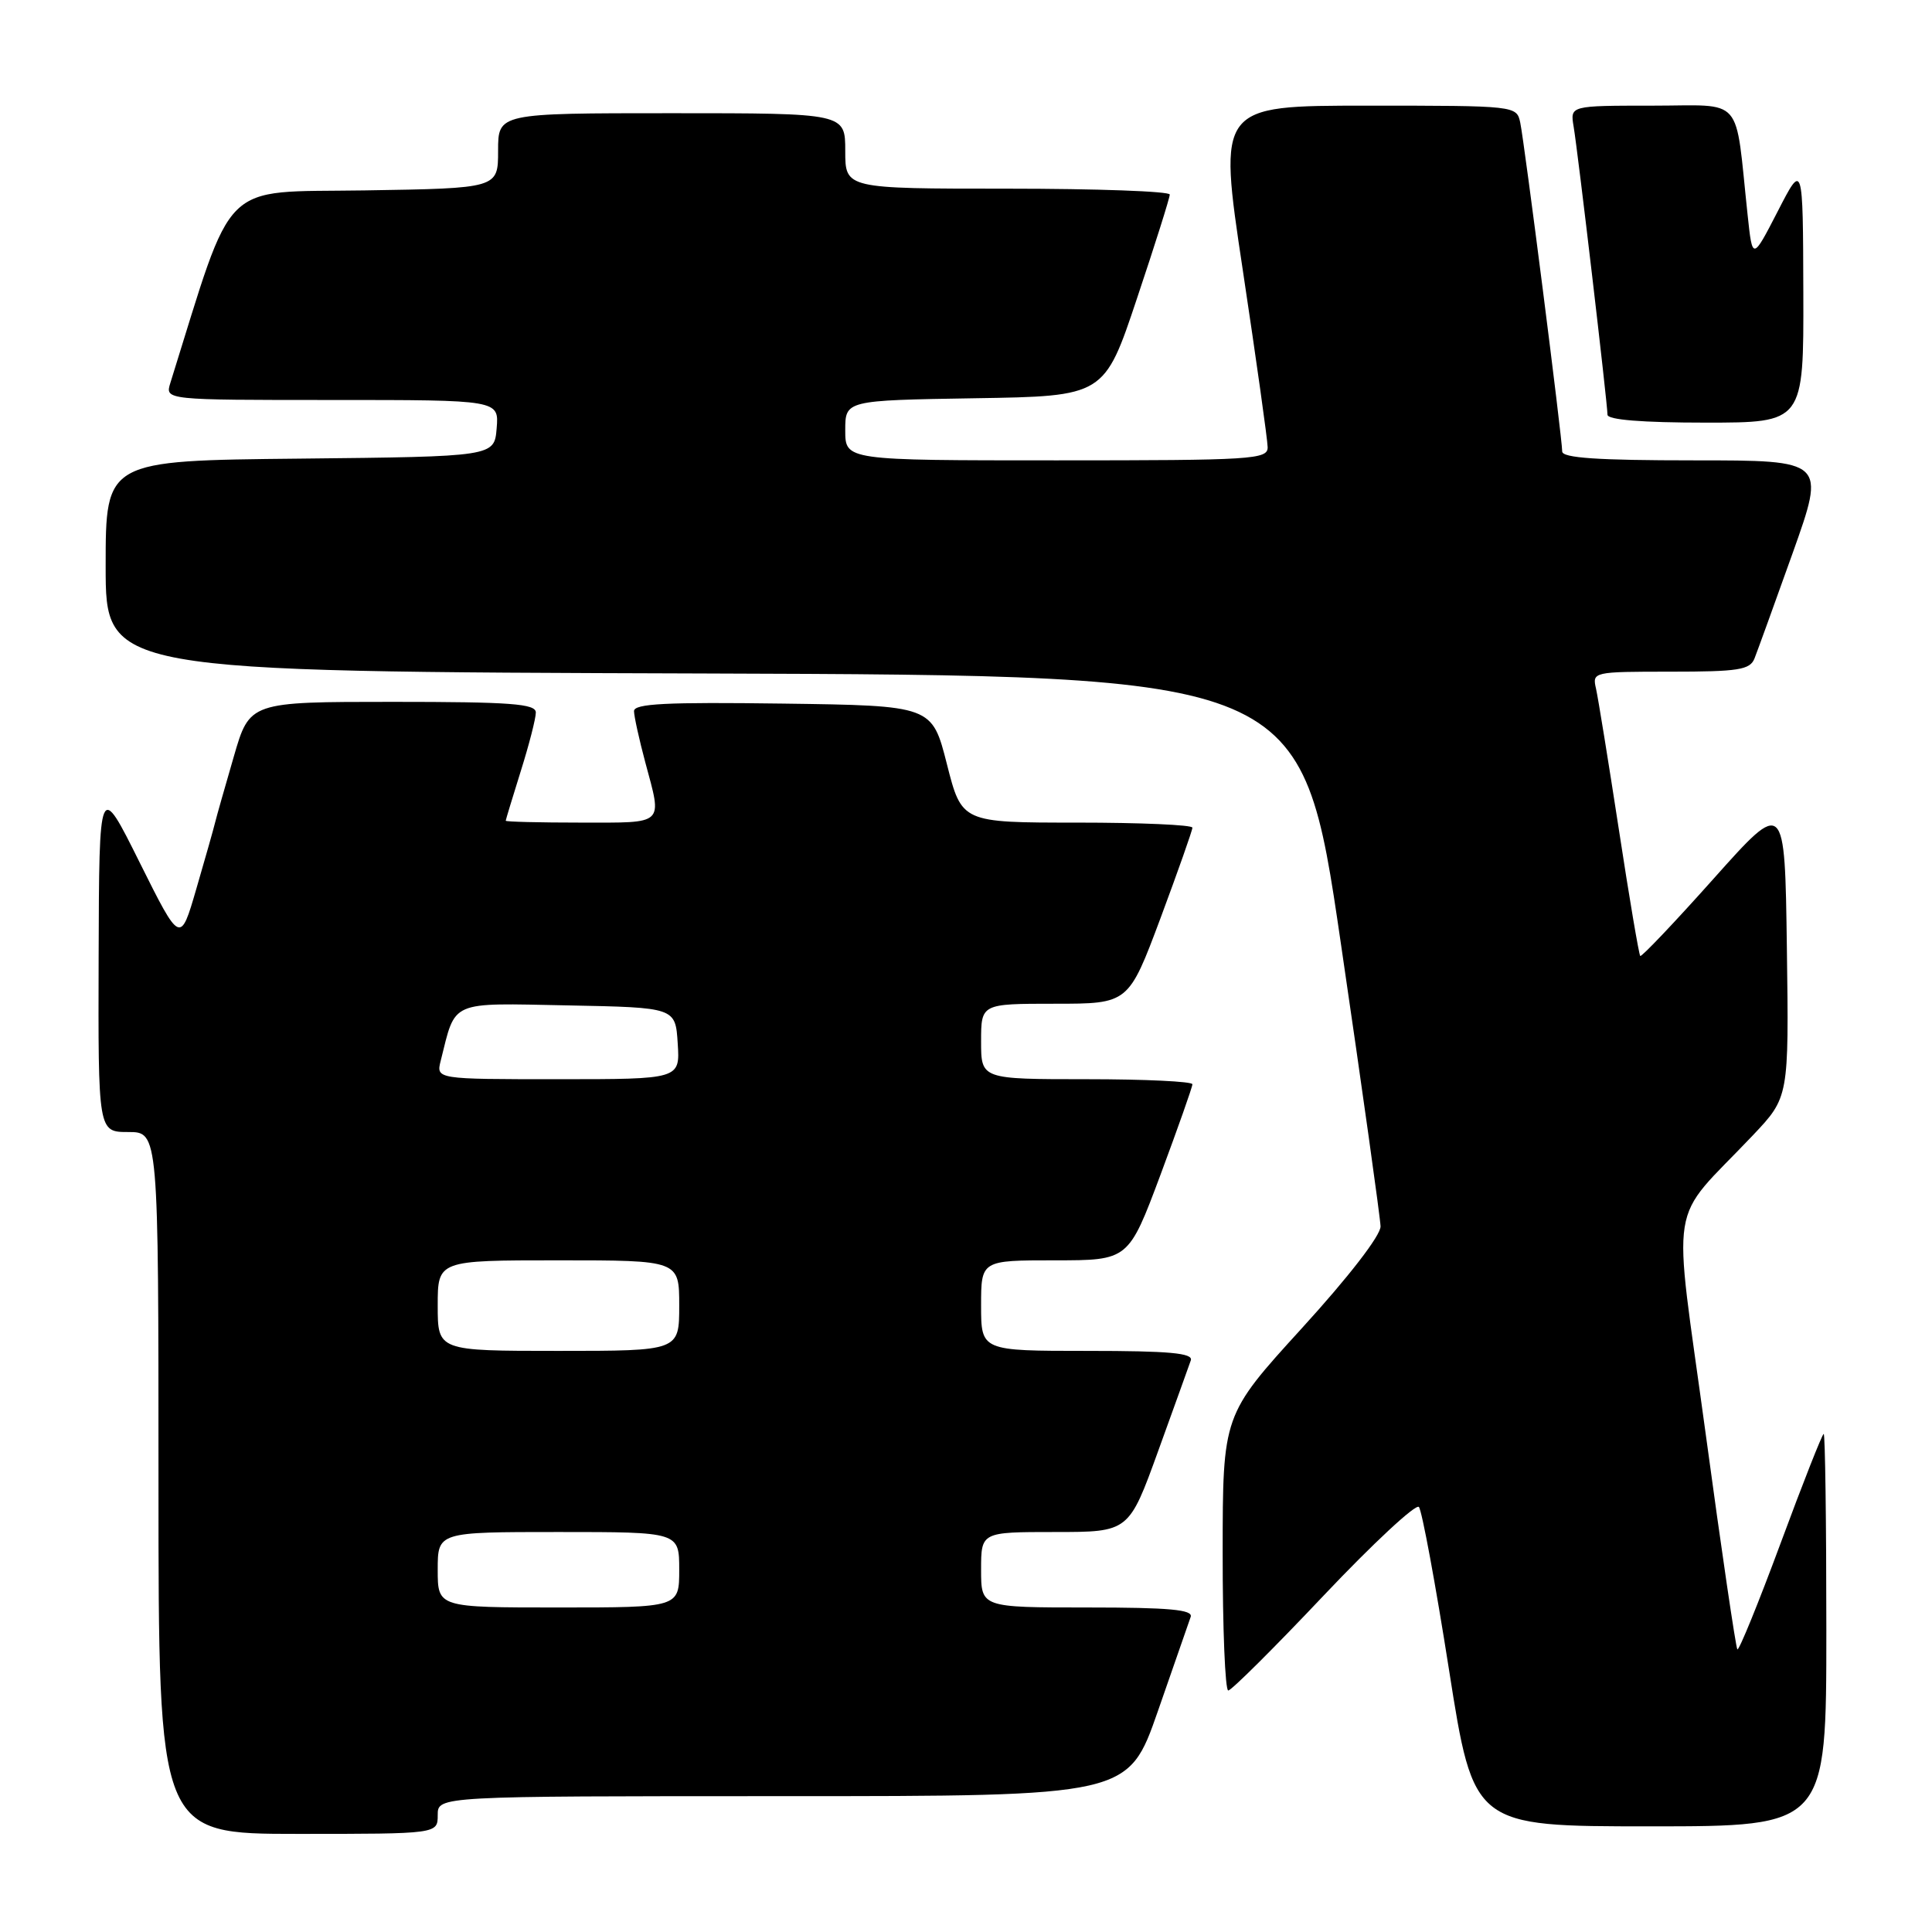<?xml version="1.0" encoding="UTF-8" standalone="no"?>
<!DOCTYPE svg PUBLIC "-//W3C//DTD SVG 1.1//EN" "http://www.w3.org/Graphics/SVG/1.1/DTD/svg11.dtd" >
<svg xmlns="http://www.w3.org/2000/svg" xmlns:xlink="http://www.w3.org/1999/xlink" version="1.1" viewBox="0 0 256 256">
 <g >
 <path fill="currentColor"
d=" M 58.00 240.50 C 58.00 238.00 58.00 238.00 103.75 238.00 C 149.50 238.00 149.50 238.00 153.42 226.75 C 155.57 220.56 157.53 214.94 157.77 214.25 C 158.11 213.29 154.96 213.00 144.11 213.00 C 130.00 213.00 130.00 213.00 130.00 208.00 C 130.00 203.00 130.00 203.00 139.79 203.00 C 149.58 203.00 149.58 203.00 153.47 192.25 C 155.61 186.34 157.55 180.94 157.79 180.25 C 158.11 179.29 154.95 179.00 144.11 179.00 C 130.00 179.00 130.00 179.00 130.00 173.00 C 130.00 167.00 130.00 167.00 139.77 167.00 C 149.53 167.00 149.53 167.00 153.77 155.67 C 156.09 149.43 158.00 144.03 158.00 143.67 C 158.00 143.30 151.70 143.00 144.00 143.00 C 130.00 143.00 130.00 143.00 130.00 138.00 C 130.00 133.00 130.00 133.00 139.77 133.00 C 149.53 133.00 149.53 133.00 153.77 121.67 C 156.09 115.43 158.00 110.03 158.00 109.67 C 158.00 109.30 151.12 109.00 142.72 109.00 C 127.44 109.00 127.44 109.00 125.47 101.25 C 123.50 93.50 123.50 93.50 103.75 93.23 C 88.29 93.02 84.00 93.23 84.01 94.23 C 84.02 94.93 84.69 97.97 85.50 101.00 C 87.76 109.42 88.21 109.00 77.00 109.00 C 71.50 109.00 67.01 108.89 67.01 108.75 C 67.02 108.61 67.92 105.65 69.01 102.16 C 70.11 98.67 71.00 95.19 71.00 94.41 C 71.00 93.25 67.69 93.00 52.04 93.00 C 33.08 93.00 33.08 93.00 30.98 100.25 C 29.82 104.24 28.70 108.17 28.50 109.00 C 28.30 109.83 27.18 113.78 26.01 117.79 C 23.89 125.08 23.89 125.08 18.51 114.29 C 13.14 103.50 13.14 103.50 13.07 126.75 C 13.00 150.00 13.00 150.00 17.00 150.00 C 21.00 150.00 21.00 150.00 21.00 196.50 C 21.00 243.00 21.00 243.00 39.50 243.00 C 58.00 243.00 58.00 243.00 58.00 240.50 Z  M 242.00 216.00 C 242.00 201.70 241.84 190.00 241.65 190.00 C 241.46 190.00 238.89 196.51 235.95 204.46 C 233.00 212.42 230.42 218.75 230.21 218.55 C 230.01 218.34 228.10 205.42 225.99 189.83 C 221.63 157.79 220.89 162.43 232.25 150.45 C 237.04 145.39 237.04 145.39 236.77 125.63 C 236.50 105.86 236.50 105.86 227.07 116.42 C 221.89 122.23 217.50 126.84 217.34 126.67 C 217.17 126.50 215.89 118.97 214.51 109.93 C 213.12 100.89 211.76 92.49 211.48 91.25 C 210.97 89.03 211.09 89.00 221.37 89.00 C 230.36 89.00 231.88 88.76 232.48 87.25 C 232.86 86.29 235.14 79.99 237.55 73.25 C 241.91 61.00 241.91 61.00 224.46 61.00 C 211.70 61.00 207.00 60.68 207.00 59.82 C 207.00 58.09 202.00 18.90 201.44 16.25 C 200.96 14.01 200.89 14.00 181.18 14.00 C 161.39 14.00 161.39 14.00 164.67 35.75 C 166.47 47.71 167.96 58.29 167.97 59.25 C 168.00 60.88 166.01 61.00 140.00 61.00 C 112.00 61.00 112.00 61.00 112.00 57.02 C 112.00 53.05 112.00 53.05 129.16 52.77 C 146.33 52.50 146.33 52.50 150.66 39.53 C 153.05 32.40 155.00 26.21 155.00 25.78 C 155.00 25.35 145.32 25.00 133.50 25.00 C 112.00 25.00 112.00 25.00 112.00 20.00 C 112.00 15.00 112.00 15.00 89.00 15.00 C 66.00 15.00 66.00 15.00 66.00 19.98 C 66.00 24.95 66.00 24.95 48.29 25.23 C 28.94 25.53 31.14 23.35 22.57 50.75 C 21.87 53.00 21.87 53.00 43.99 53.00 C 66.12 53.00 66.12 53.00 65.81 56.75 C 65.50 60.50 65.50 60.50 39.75 60.77 C 14.00 61.03 14.00 61.03 14.00 75.01 C 14.00 88.99 14.00 88.99 93.24 89.24 C 172.47 89.50 172.47 89.50 177.67 125.00 C 180.54 144.53 182.90 161.40 182.93 162.50 C 182.96 163.69 178.72 169.18 172.50 176.00 C 162.02 187.50 162.02 187.50 162.01 205.75 C 162.00 215.79 162.34 224.00 162.75 224.00 C 163.16 224.00 168.85 218.34 175.38 211.43 C 181.92 204.52 187.60 199.24 188.01 199.68 C 188.41 200.13 190.21 209.84 192.00 221.25 C 195.26 242.00 195.26 242.00 218.63 242.00 C 242.00 242.00 242.00 242.00 242.00 216.00 Z  M 238.95 38.75 C 238.90 21.50 238.90 21.50 235.56 28.00 C 232.21 34.50 232.21 34.50 231.57 28.50 C 229.85 12.41 231.24 14.00 218.96 14.00 C 208.05 14.00 208.05 14.00 208.51 16.75 C 209.08 20.10 213.00 53.48 213.00 54.95 C 213.00 55.63 217.61 56.00 226.00 56.00 C 239.00 56.00 239.00 56.00 238.95 38.75 Z  M 58.00 208.00 C 58.00 203.00 58.00 203.00 74.00 203.00 C 90.00 203.00 90.00 203.00 90.00 208.00 C 90.00 213.00 90.00 213.00 74.00 213.00 C 58.00 213.00 58.00 213.00 58.00 208.00 Z  M 58.00 173.00 C 58.00 167.00 58.00 167.00 74.00 167.00 C 90.00 167.00 90.00 167.00 90.00 173.00 C 90.00 179.00 90.00 179.00 74.00 179.00 C 58.00 179.00 58.00 179.00 58.00 173.00 Z  M 58.40 140.54 C 60.42 132.48 59.42 132.91 75.24 133.22 C 89.50 133.50 89.50 133.50 89.80 138.25 C 90.11 143.00 90.11 143.00 73.95 143.00 C 57.78 143.00 57.78 143.00 58.40 140.54 Z "/>
</g>
</svg>